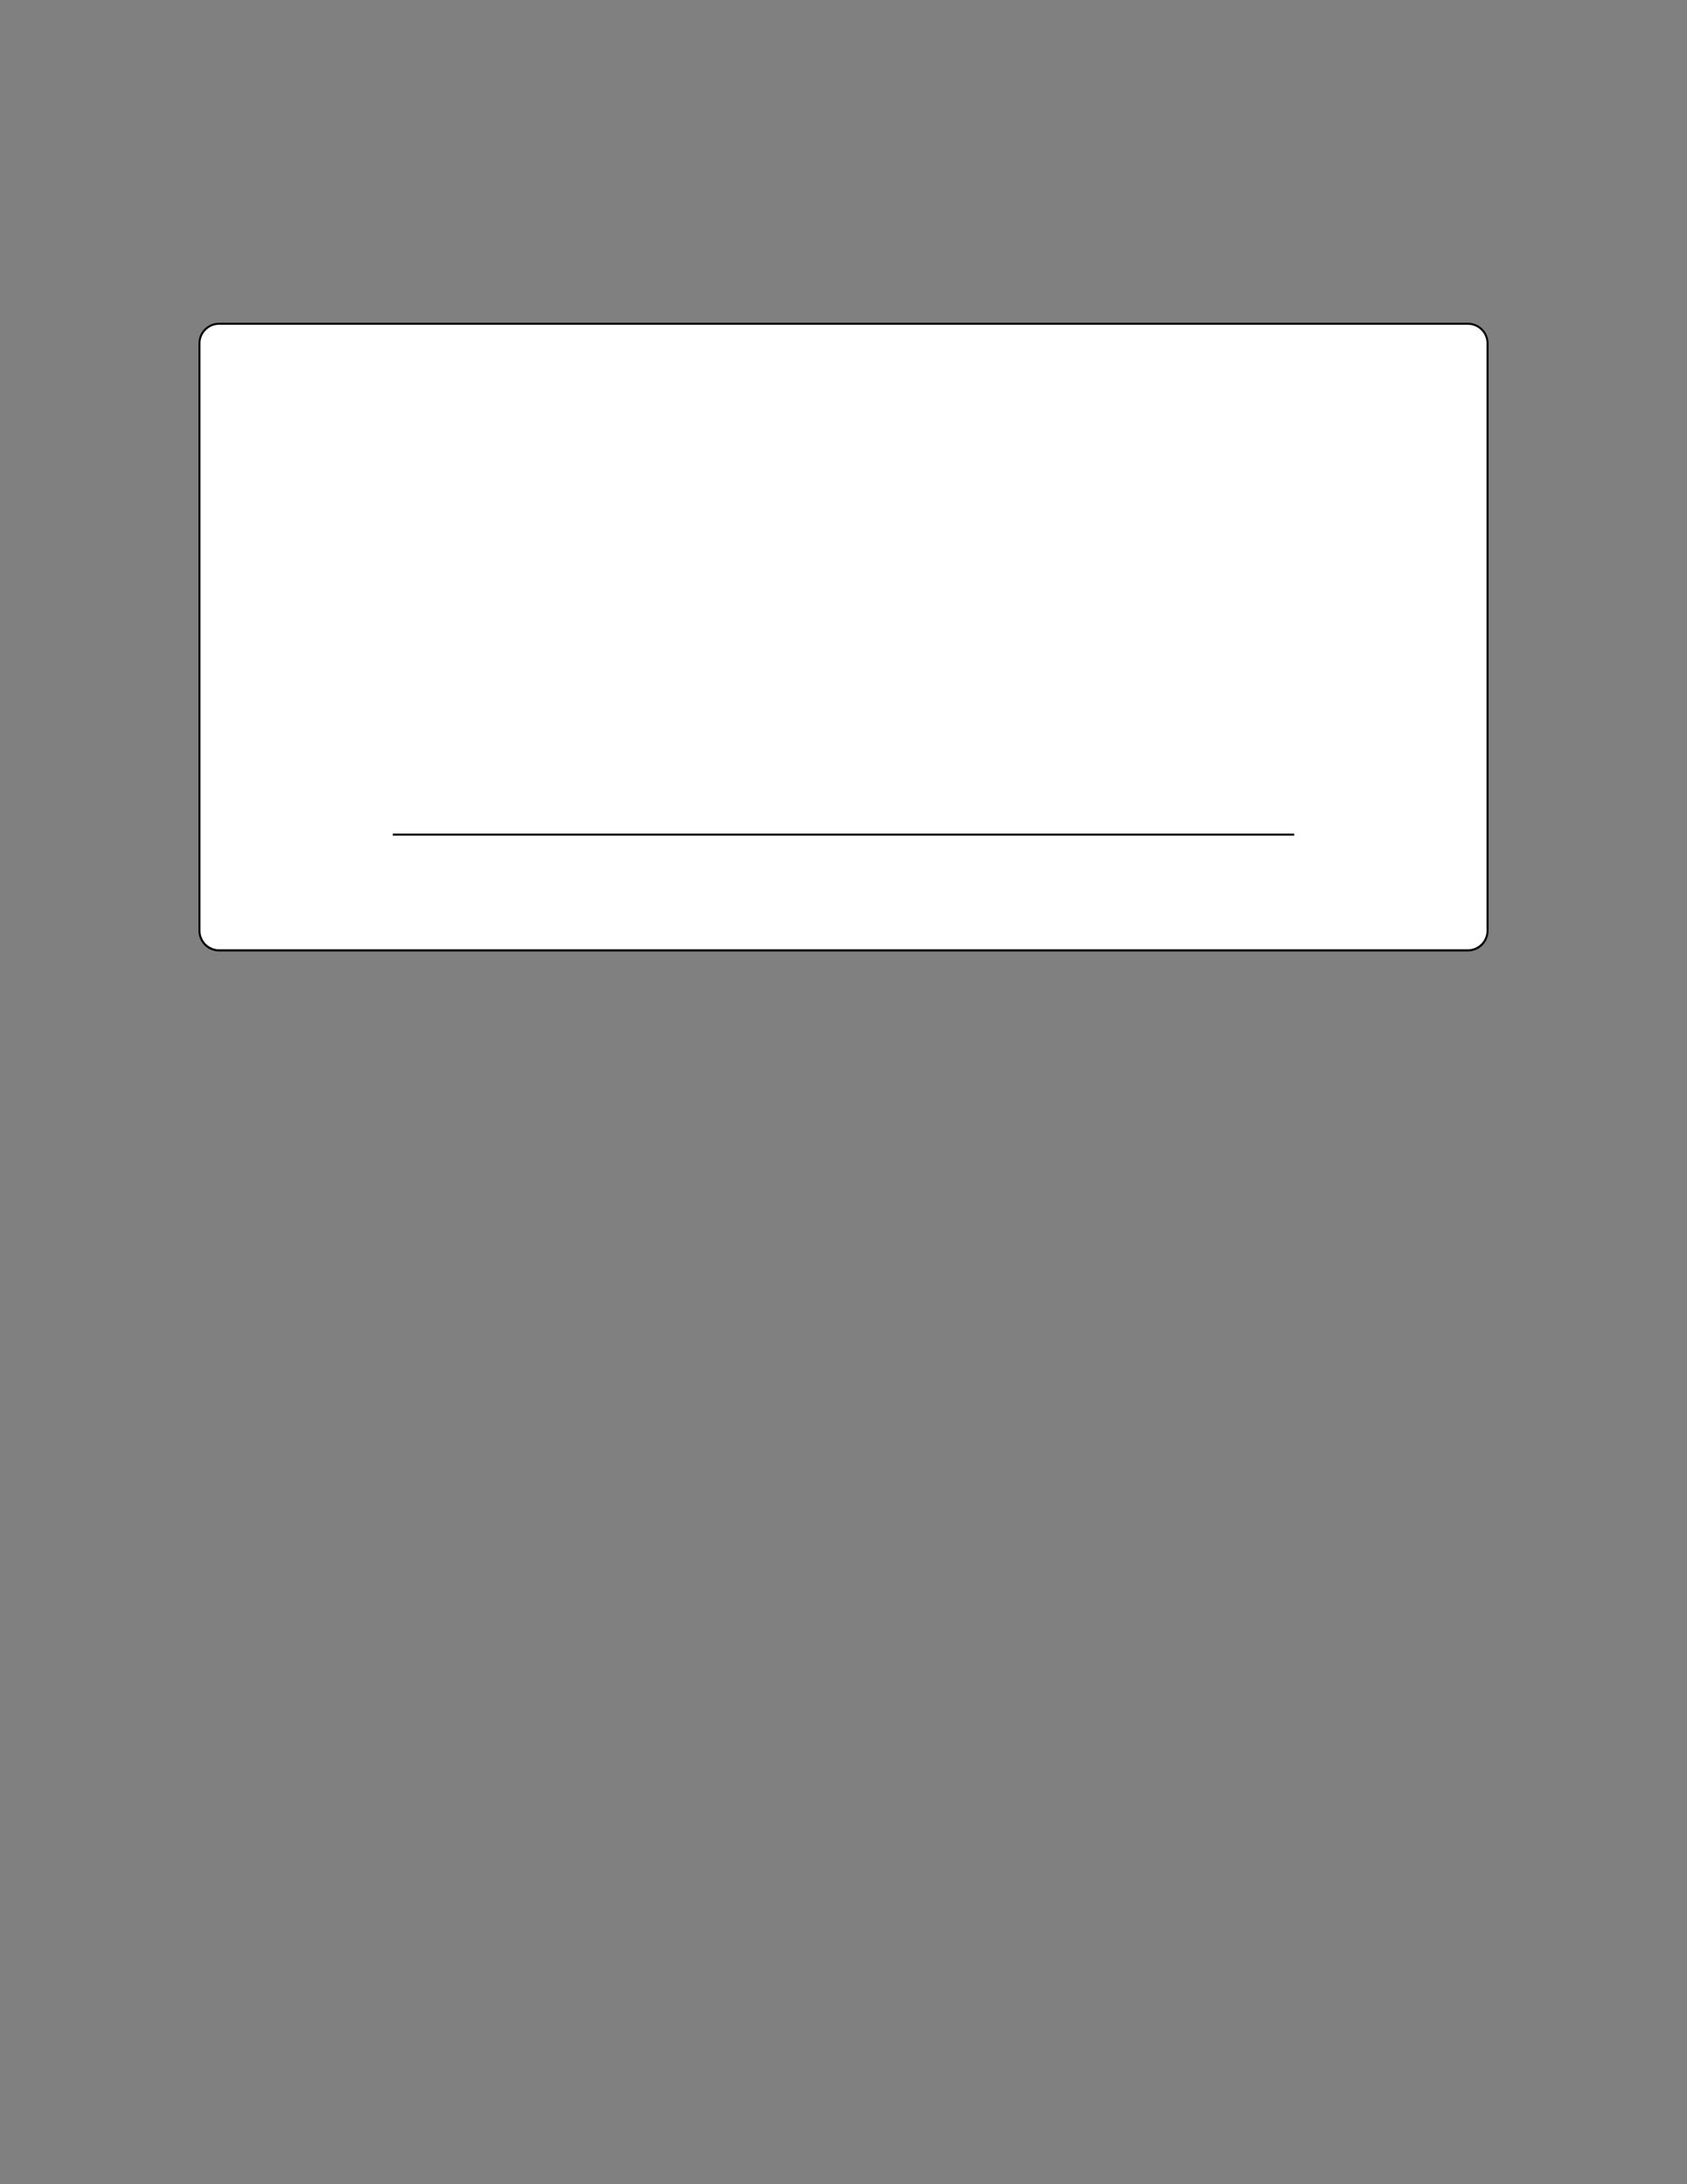 <?xml version="1.0" encoding="UTF-8" standalone="no"?>
<!DOCTYPE svg PUBLIC "-//W3C//DTD SVG 1.1//EN"
"http://www.w3.org/Graphics/SVG/1.1/DTD/svg11.dtd">
<svg viewBox="0 0 935 1210" version="1.1" xmlns="http://www.w3.org/2000/svg" xmlns:xlink="http://www.w3.org/1999/xlink">
<rect x="0" y="0" width="935" height="1210" fill="#808080" stroke="none"/>
<defs>
<style type="text/css"><![CDATA[
.g0_2{
fill: #000;
}
.g1_2{
fill: #FFF;
}
]]></style>
</defs>
<path fill-rule="evenodd" d="M121.5 178.8h692c6.4 0 11.5 5.1 11.5 11.4V515.6c0 6.4 -5.1 11.5 -11.5 11.5h-692C115.1 527.1 110 522 110 515.6V190.2c0 -6.3 5.1 -11.4 11.5 -11.4m1.1 2.2H812.4c5.7 0 10.3 4.7 10.3 10.4V514.5c0 5.7 -4.6 10.3 -10.3 10.3H122.6c-5.7 0 -10.3 -4.6 -10.3 -10.3V191.4c0 -5.7 4.6 -10.4 10.3 -10.4Z" class="g0_2"/>
<path fill-rule="evenodd" d="M121.5 179.9h692c5.7 0 10.4 4.6 10.4 10.3V515.6c0 5.7 -4.7 10.3 -10.4 10.3h-692c-5.7 0 -10.4 -4.6 -10.4 -10.3V190.2c0 -5.7 4.7 -10.3 10.4 -10.3Z" class="g1_2"/>
<path d="M217.7 461.8H717.3v1.1H217.7v-1.1Z" class="g0_2"/>
</svg>